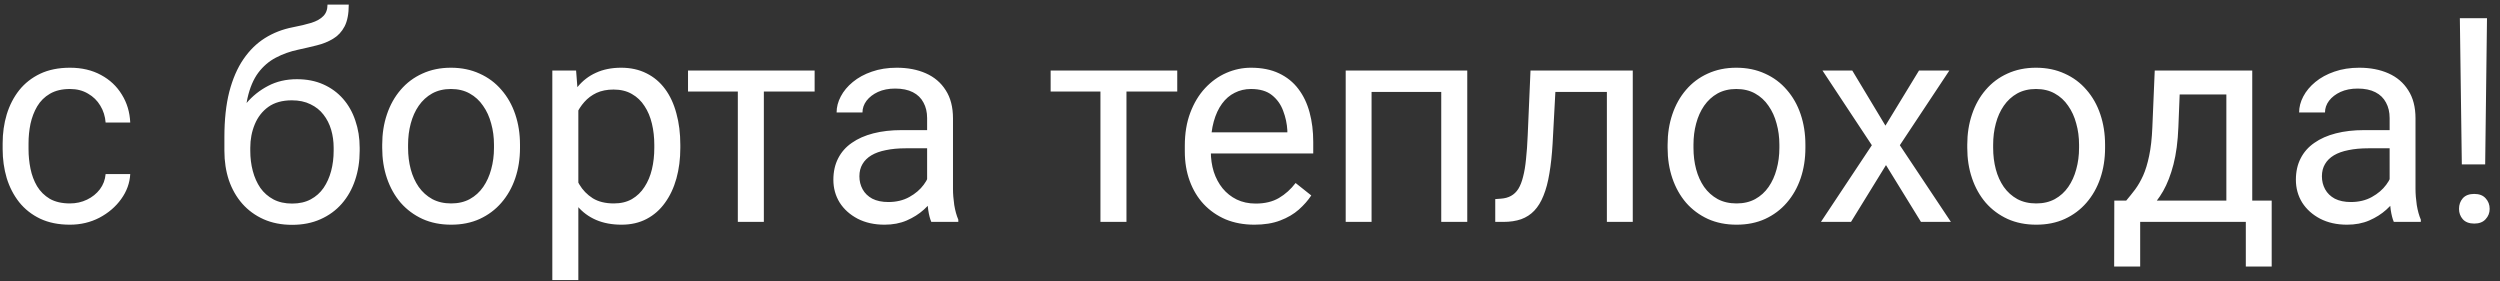 <svg width="169" height="19" viewBox="0 0 169 19" fill="none" xmlns="http://www.w3.org/2000/svg">
<rect x="0" y="0" width="169" height="19" fill="#333333" stroke="none"/>
<path d="M4.728 13.752C5.144 13.752 5.529 13.666 5.882 13.496C6.235 13.326 6.525 13.093 6.752 12.796C6.979 12.494 7.108 12.15 7.14 11.766H8.804C8.773 12.371 8.568 12.935 8.19 13.459C7.818 13.976 7.329 14.395 6.724 14.716C6.118 15.031 5.453 15.189 4.728 15.189C3.959 15.189 3.288 15.054 2.714 14.783C2.146 14.511 1.674 14.139 1.295 13.666C0.923 13.194 0.643 12.652 0.454 12.04C0.271 11.422 0.179 10.77 0.179 10.082V9.685C0.179 8.998 0.271 8.348 0.454 7.737C0.643 7.119 0.923 6.574 1.295 6.101C1.674 5.628 2.146 5.256 2.714 4.985C3.288 4.714 3.959 4.578 4.728 4.578C5.529 4.578 6.229 4.742 6.828 5.07C7.427 5.391 7.896 5.833 8.237 6.394C8.584 6.949 8.773 7.579 8.804 8.285H7.14C7.108 7.863 6.988 7.481 6.78 7.141C6.579 6.801 6.301 6.529 5.948 6.328C5.601 6.12 5.195 6.016 4.728 6.016C4.192 6.016 3.741 6.123 3.376 6.337C3.016 6.545 2.73 6.829 2.515 7.188C2.307 7.541 2.156 7.935 2.061 8.37C1.973 8.799 1.929 9.237 1.929 9.685V10.082C1.929 10.53 1.973 10.971 2.061 11.406C2.15 11.841 2.298 12.235 2.506 12.588C2.72 12.941 3.007 13.225 3.366 13.44C3.732 13.648 4.186 13.752 4.728 13.752ZM22.139 0.313H23.576C23.576 0.931 23.482 1.423 23.293 1.788C23.104 2.148 22.845 2.425 22.517 2.62C22.196 2.816 21.83 2.964 21.42 3.065C21.017 3.166 20.597 3.264 20.162 3.358C19.62 3.472 19.116 3.651 18.649 3.897C18.189 4.137 17.792 4.477 17.458 4.919C17.13 5.36 16.887 5.934 16.729 6.64C16.578 7.346 16.537 8.219 16.607 9.259V10.13H15.169V9.259C15.169 8.093 15.279 7.075 15.5 6.205C15.727 5.335 16.045 4.6 16.455 4.001C16.865 3.402 17.351 2.926 17.912 2.573C18.479 2.22 19.103 1.977 19.784 1.845C20.276 1.75 20.698 1.65 21.051 1.542C21.404 1.429 21.672 1.278 21.855 1.088C22.044 0.899 22.139 0.641 22.139 0.313ZM20.068 5.354C20.736 5.354 21.332 5.47 21.855 5.704C22.379 5.937 22.823 6.262 23.189 6.678C23.554 7.094 23.832 7.586 24.021 8.153C24.216 8.714 24.314 9.326 24.314 9.988V10.196C24.314 10.908 24.21 11.57 24.002 12.182C23.8 12.787 23.501 13.317 23.104 13.771C22.713 14.218 22.234 14.568 21.666 14.82C21.105 15.072 20.465 15.199 19.746 15.199C19.027 15.199 18.384 15.072 17.817 14.82C17.256 14.568 16.777 14.218 16.38 13.771C15.982 13.317 15.68 12.787 15.472 12.182C15.27 11.57 15.169 10.908 15.169 10.196V9.988C15.169 9.83 15.197 9.676 15.254 9.524C15.311 9.373 15.38 9.218 15.462 9.061C15.55 8.903 15.629 8.736 15.699 8.56C15.932 7.992 16.25 7.466 16.654 6.98C17.064 6.495 17.552 6.104 18.12 5.808C18.693 5.505 19.343 5.354 20.068 5.354ZM19.727 6.782C19.084 6.782 18.555 6.93 18.139 7.226C17.729 7.522 17.423 7.917 17.221 8.408C17.02 8.894 16.919 9.42 16.919 9.988V10.196C16.919 10.675 16.975 11.129 17.089 11.558C17.202 11.986 17.372 12.368 17.599 12.702C17.833 13.03 18.126 13.288 18.479 13.477C18.838 13.666 19.261 13.761 19.746 13.761C20.232 13.761 20.651 13.666 21.004 13.477C21.357 13.288 21.647 13.03 21.874 12.702C22.101 12.368 22.271 11.986 22.385 11.558C22.498 11.129 22.555 10.675 22.555 10.196V9.988C22.555 9.559 22.498 9.152 22.385 8.768C22.271 8.383 22.098 8.043 21.865 7.746C21.638 7.45 21.345 7.217 20.985 7.046C20.632 6.87 20.213 6.782 19.727 6.782ZM25.837 9.997V9.78C25.837 9.042 25.944 8.358 26.158 7.727C26.373 7.091 26.682 6.539 27.085 6.072C27.489 5.6 27.977 5.234 28.551 4.975C29.125 4.711 29.768 4.578 30.48 4.578C31.199 4.578 31.845 4.711 32.419 4.975C32.999 5.234 33.491 5.6 33.894 6.072C34.304 6.539 34.616 7.091 34.831 7.727C35.045 8.358 35.152 9.042 35.152 9.78V9.997C35.152 10.735 35.045 11.419 34.831 12.049C34.616 12.68 34.304 13.232 33.894 13.704C33.491 14.171 33.002 14.537 32.428 14.801C31.861 15.06 31.218 15.189 30.499 15.189C29.78 15.189 29.134 15.06 28.56 14.801C27.987 14.537 27.495 14.171 27.085 13.704C26.682 13.232 26.373 12.68 26.158 12.049C25.944 11.419 25.837 10.735 25.837 9.997ZM27.586 9.78V9.997C27.586 10.508 27.646 10.99 27.766 11.444C27.886 11.892 28.066 12.289 28.305 12.636C28.551 12.982 28.857 13.257 29.223 13.459C29.588 13.654 30.014 13.752 30.499 13.752C30.978 13.752 31.398 13.654 31.757 13.459C32.123 13.257 32.425 12.982 32.665 12.636C32.904 12.289 33.084 11.892 33.204 11.444C33.33 10.99 33.393 10.508 33.393 9.997V9.78C33.393 9.275 33.33 8.799 33.204 8.352C33.084 7.898 32.901 7.497 32.655 7.15C32.416 6.797 32.113 6.52 31.747 6.318C31.388 6.117 30.966 6.016 30.48 6.016C30.001 6.016 29.579 6.117 29.213 6.318C28.854 6.52 28.551 6.797 28.305 7.15C28.066 7.497 27.886 7.898 27.766 8.352C27.646 8.799 27.586 9.275 27.586 9.78ZM39.096 6.734V18.934H37.337V4.767H38.944L39.096 6.734ZM45.99 9.799V9.997C45.99 10.741 45.902 11.431 45.725 12.068C45.549 12.699 45.29 13.247 44.95 13.714C44.616 14.18 44.203 14.543 43.711 14.801C43.219 15.06 42.655 15.189 42.018 15.189C41.369 15.189 40.795 15.082 40.297 14.868C39.799 14.653 39.376 14.341 39.03 13.931C38.683 13.521 38.405 13.03 38.197 12.456C37.996 11.882 37.857 11.236 37.781 10.517V9.458C37.857 8.701 37.999 8.024 38.207 7.425C38.415 6.826 38.689 6.315 39.03 5.893C39.376 5.464 39.796 5.139 40.287 4.919C40.779 4.692 41.347 4.578 41.99 4.578C42.633 4.578 43.203 4.704 43.702 4.956C44.2 5.202 44.619 5.555 44.959 6.016C45.3 6.476 45.555 7.028 45.725 7.671C45.902 8.307 45.99 9.017 45.99 9.799ZM44.231 9.997V9.799C44.231 9.288 44.178 8.809 44.07 8.361C43.963 7.907 43.796 7.51 43.569 7.169C43.348 6.823 43.065 6.552 42.718 6.356C42.371 6.154 41.958 6.053 41.479 6.053C41.038 6.053 40.653 6.129 40.325 6.28C40.004 6.432 39.729 6.637 39.502 6.895C39.276 7.147 39.09 7.437 38.944 7.765C38.806 8.087 38.702 8.421 38.632 8.768V11.217C38.758 11.658 38.935 12.075 39.162 12.466C39.389 12.85 39.692 13.162 40.07 13.402C40.448 13.635 40.924 13.752 41.498 13.752C41.971 13.752 42.377 13.654 42.718 13.459C43.065 13.257 43.348 12.982 43.569 12.636C43.796 12.289 43.963 11.892 44.07 11.444C44.178 10.99 44.231 10.508 44.231 9.997ZM51.636 4.767V15H49.877V4.767H51.636ZM55.069 4.767V6.186H46.51V4.767H55.069ZM62.673 13.25V7.983C62.673 7.579 62.591 7.229 62.427 6.933C62.269 6.63 62.03 6.397 61.708 6.233C61.386 6.069 60.989 5.987 60.516 5.987C60.075 5.987 59.687 6.063 59.353 6.214C59.025 6.366 58.767 6.564 58.578 6.81C58.395 7.056 58.303 7.321 58.303 7.604H56.554C56.554 7.239 56.648 6.876 56.838 6.517C57.027 6.157 57.298 5.833 57.651 5.543C58.01 5.246 58.439 5.013 58.937 4.843C59.441 4.666 60.003 4.578 60.62 4.578C61.364 4.578 62.02 4.704 62.588 4.956C63.161 5.209 63.609 5.59 63.931 6.101C64.258 6.605 64.422 7.239 64.422 8.002V12.768C64.422 13.109 64.451 13.471 64.507 13.856C64.57 14.24 64.662 14.571 64.782 14.849V15H62.956C62.868 14.798 62.799 14.53 62.748 14.196C62.698 13.856 62.673 13.54 62.673 13.25ZM62.975 8.796L62.994 10.025H61.226C60.728 10.025 60.283 10.066 59.892 10.148C59.501 10.224 59.173 10.341 58.909 10.498C58.644 10.656 58.442 10.855 58.303 11.094C58.165 11.327 58.095 11.602 58.095 11.917C58.095 12.239 58.168 12.532 58.313 12.796C58.458 13.061 58.675 13.273 58.965 13.43C59.262 13.581 59.624 13.657 60.053 13.657C60.589 13.657 61.062 13.544 61.472 13.317C61.881 13.09 62.206 12.812 62.446 12.484C62.692 12.156 62.824 11.838 62.843 11.529L63.59 12.371C63.546 12.636 63.426 12.929 63.231 13.25C63.035 13.572 62.774 13.881 62.446 14.177C62.124 14.467 61.74 14.71 61.292 14.905C60.851 15.095 60.352 15.189 59.798 15.189C59.104 15.189 58.496 15.054 57.972 14.783C57.456 14.511 57.052 14.149 56.762 13.695C56.478 13.235 56.336 12.721 56.336 12.153C56.336 11.605 56.444 11.123 56.658 10.706C56.872 10.284 57.181 9.934 57.585 9.657C57.988 9.373 58.474 9.159 59.041 9.014C59.609 8.869 60.242 8.796 60.942 8.796H62.975ZM76.149 4.767V15H74.39V4.767H76.149ZM79.582 4.767V6.186H71.023V4.767H79.582ZM84.793 15.189C84.081 15.189 83.434 15.069 82.854 14.83C82.281 14.584 81.786 14.24 81.37 13.799C80.96 13.358 80.645 12.834 80.424 12.229C80.203 11.624 80.093 10.962 80.093 10.243V9.846C80.093 9.014 80.216 8.273 80.462 7.623C80.708 6.968 81.042 6.413 81.464 5.959C81.887 5.505 82.366 5.161 82.902 4.928C83.438 4.695 83.993 4.578 84.566 4.578C85.298 4.578 85.928 4.704 86.458 4.956C86.994 5.209 87.432 5.562 87.772 6.016C88.113 6.463 88.365 6.993 88.529 7.604C88.693 8.21 88.775 8.872 88.775 9.59V10.375H81.133V8.947H87.025V8.815C87 8.361 86.905 7.92 86.741 7.491C86.584 7.062 86.332 6.709 85.985 6.432C85.638 6.154 85.165 6.016 84.566 6.016C84.169 6.016 83.803 6.101 83.469 6.271C83.135 6.435 82.848 6.681 82.609 7.009C82.369 7.336 82.183 7.737 82.051 8.21C81.918 8.683 81.852 9.228 81.852 9.846V10.243C81.852 10.729 81.918 11.186 82.051 11.614C82.189 12.037 82.388 12.409 82.646 12.73C82.911 13.052 83.23 13.304 83.602 13.487C83.98 13.67 84.409 13.761 84.888 13.761C85.506 13.761 86.029 13.635 86.458 13.383C86.886 13.131 87.261 12.793 87.583 12.371L88.642 13.213C88.422 13.547 88.141 13.865 87.801 14.168C87.46 14.47 87.041 14.716 86.543 14.905C86.051 15.095 85.468 15.189 84.793 15.189ZM97.636 4.767V6.214H92.463V4.767H97.636ZM92.718 4.767V15H90.969V4.767H92.718ZM99.187 4.767V15H97.428V4.767H99.187ZM108.833 4.767V6.214H103.887V4.767H108.833ZM110.375 4.767V15H108.625V4.767H110.375ZM103.462 4.767H105.221L104.956 9.704C104.912 10.467 104.839 11.141 104.738 11.728C104.644 12.308 104.512 12.806 104.341 13.222C104.177 13.638 103.969 13.979 103.717 14.243C103.471 14.502 103.175 14.694 102.828 14.82C102.481 14.94 102.081 15 101.627 15H101.079V13.459L101.457 13.43C101.728 13.411 101.958 13.348 102.147 13.241C102.343 13.134 102.507 12.976 102.639 12.768C102.771 12.554 102.879 12.28 102.961 11.945C103.049 11.611 103.115 11.214 103.159 10.754C103.21 10.293 103.247 9.758 103.273 9.146L103.462 4.767ZM112.73 9.997V9.78C112.73 9.042 112.837 8.358 113.051 7.727C113.266 7.091 113.575 6.539 113.978 6.072C114.382 5.6 114.87 5.234 115.444 4.975C116.018 4.711 116.661 4.578 117.373 4.578C118.092 4.578 118.738 4.711 119.312 4.975C119.892 5.234 120.384 5.6 120.787 6.072C121.197 6.539 121.509 7.091 121.724 7.727C121.938 8.358 122.045 9.042 122.045 9.78V9.997C122.045 10.735 121.938 11.419 121.724 12.049C121.509 12.68 121.197 13.232 120.787 13.704C120.384 14.171 119.895 14.537 119.322 14.801C118.754 15.06 118.111 15.189 117.392 15.189C116.674 15.189 116.027 15.06 115.454 14.801C114.88 14.537 114.388 14.171 113.978 13.704C113.575 13.232 113.266 12.68 113.051 12.049C112.837 11.419 112.73 10.735 112.73 9.997ZM114.479 9.78V9.997C114.479 10.508 114.539 10.99 114.659 11.444C114.779 11.892 114.959 12.289 115.198 12.636C115.444 12.982 115.75 13.257 116.116 13.459C116.481 13.654 116.907 13.752 117.392 13.752C117.871 13.752 118.291 13.654 118.65 13.459C119.016 13.257 119.318 12.982 119.558 12.636C119.798 12.289 119.977 11.892 120.097 11.444C120.223 10.99 120.286 10.508 120.286 9.997V9.78C120.286 9.275 120.223 8.799 120.097 8.352C119.977 7.898 119.794 7.497 119.549 7.15C119.309 6.797 119.006 6.52 118.641 6.318C118.281 6.117 117.859 6.016 117.373 6.016C116.894 6.016 116.472 6.117 116.106 6.318C115.747 6.52 115.444 6.797 115.198 7.15C114.959 7.497 114.779 7.898 114.659 8.352C114.539 8.799 114.479 9.275 114.479 9.78ZM125.213 4.767L127.455 8.493L129.725 4.767H131.777L128.429 9.817L131.881 15H129.857L127.493 11.16L125.128 15H123.095L126.537 9.817L123.199 4.767H125.213ZM132.987 9.997V9.78C132.987 9.042 133.094 8.358 133.309 7.727C133.523 7.091 133.832 6.539 134.236 6.072C134.639 5.6 135.128 5.234 135.701 4.975C136.275 4.711 136.918 4.578 137.631 4.578C138.35 4.578 138.996 4.711 139.569 4.975C140.15 5.234 140.641 5.6 141.045 6.072C141.455 6.539 141.767 7.091 141.981 7.727C142.195 8.358 142.303 9.042 142.303 9.78V9.997C142.303 10.735 142.195 11.419 141.981 12.049C141.767 12.68 141.455 13.232 141.045 13.704C140.641 14.171 140.153 14.537 139.579 14.801C139.012 15.06 138.368 15.189 137.65 15.189C136.931 15.189 136.285 15.06 135.711 14.801C135.137 14.537 134.645 14.171 134.236 13.704C133.832 13.232 133.523 12.68 133.309 12.049C133.094 11.419 132.987 10.735 132.987 9.997ZM134.737 9.78V9.997C134.737 10.508 134.797 10.99 134.917 11.444C135.036 11.892 135.216 12.289 135.456 12.636C135.701 12.982 136.007 13.257 136.373 13.459C136.739 13.654 137.164 13.752 137.65 13.752C138.129 13.752 138.548 13.654 138.907 13.459C139.273 13.257 139.576 12.982 139.815 12.636C140.055 12.289 140.235 11.892 140.354 11.444C140.481 10.99 140.544 10.508 140.544 9.997V9.78C140.544 9.275 140.481 8.799 140.354 8.352C140.235 7.898 140.052 7.497 139.806 7.15C139.566 6.797 139.264 6.52 138.898 6.318C138.539 6.117 138.116 6.016 137.631 6.016C137.152 6.016 136.729 6.117 136.363 6.318C136.004 6.52 135.701 6.797 135.456 7.15C135.216 7.497 135.036 7.898 134.917 8.352C134.797 8.799 134.737 9.275 134.737 9.78ZM145.66 4.767H147.41L147.258 8.597C147.22 9.568 147.11 10.407 146.927 11.113C146.744 11.819 146.511 12.421 146.227 12.919C145.944 13.411 145.625 13.824 145.272 14.158C144.925 14.492 144.566 14.773 144.194 15H143.324L143.371 13.572L143.731 13.562C143.939 13.317 144.14 13.064 144.336 12.806C144.531 12.541 144.711 12.229 144.875 11.87C145.039 11.504 145.174 11.059 145.282 10.536C145.395 10.007 145.468 9.36 145.499 8.597L145.66 4.767ZM146.095 4.767H152.252V15H150.502V6.384H146.095V4.767ZM142.927 13.562H153.566V18.017H151.817V15H144.676V18.017H142.917L142.927 13.562ZM161.539 13.25V7.983C161.539 7.579 161.457 7.229 161.293 6.933C161.135 6.63 160.896 6.397 160.574 6.233C160.252 6.069 159.855 5.987 159.382 5.987C158.941 5.987 158.553 6.063 158.219 6.214C157.891 6.366 157.633 6.564 157.444 6.81C157.261 7.056 157.169 7.321 157.169 7.604H155.42C155.42 7.239 155.514 6.876 155.704 6.517C155.893 6.157 156.164 5.833 156.517 5.543C156.876 5.246 157.305 5.013 157.803 4.843C158.307 4.666 158.869 4.578 159.486 4.578C160.23 4.578 160.886 4.704 161.454 4.956C162.027 5.209 162.475 5.59 162.796 6.101C163.124 6.605 163.288 7.239 163.288 8.002V12.768C163.288 13.109 163.317 13.471 163.373 13.856C163.436 14.24 163.528 14.571 163.648 14.849V15H161.822C161.734 14.798 161.665 14.53 161.614 14.196C161.564 13.856 161.539 13.54 161.539 13.25ZM161.841 8.796L161.86 10.025H160.092C159.594 10.025 159.149 10.066 158.758 10.148C158.367 10.224 158.039 10.341 157.775 10.498C157.51 10.656 157.308 10.855 157.169 11.094C157.031 11.327 156.961 11.602 156.961 11.917C156.961 12.239 157.034 12.532 157.179 12.796C157.324 13.061 157.541 13.273 157.831 13.43C158.128 13.581 158.49 13.657 158.919 13.657C159.455 13.657 159.928 13.544 160.338 13.317C160.747 13.09 161.072 12.812 161.312 12.484C161.558 12.156 161.69 11.838 161.709 11.529L162.456 12.371C162.412 12.636 162.292 12.929 162.097 13.25C161.901 13.572 161.64 13.881 161.312 14.177C160.99 14.467 160.606 14.71 160.158 14.905C159.717 15.095 159.218 15.189 158.664 15.189C157.97 15.189 157.362 15.054 156.838 14.783C156.321 14.511 155.918 14.149 155.628 13.695C155.344 13.235 155.202 12.721 155.202 12.153C155.202 11.605 155.309 11.123 155.524 10.706C155.738 10.284 156.047 9.934 156.451 9.657C156.854 9.373 157.34 9.159 157.907 9.014C158.475 8.869 159.108 8.796 159.808 8.796H161.841ZM168.121 1.23L167.998 11.113H166.419L166.286 1.23H168.121ZM166.229 14.12C166.229 13.837 166.315 13.597 166.485 13.402C166.661 13.206 166.92 13.109 167.26 13.109C167.594 13.109 167.85 13.206 168.026 13.402C168.209 13.597 168.301 13.837 168.301 14.12C168.301 14.392 168.209 14.625 168.026 14.82C167.85 15.016 167.594 15.114 167.26 15.114C166.92 15.114 166.661 15.016 166.485 14.82C166.315 14.625 166.229 14.392 166.229 14.12Z" fill="white"/>
</svg>
